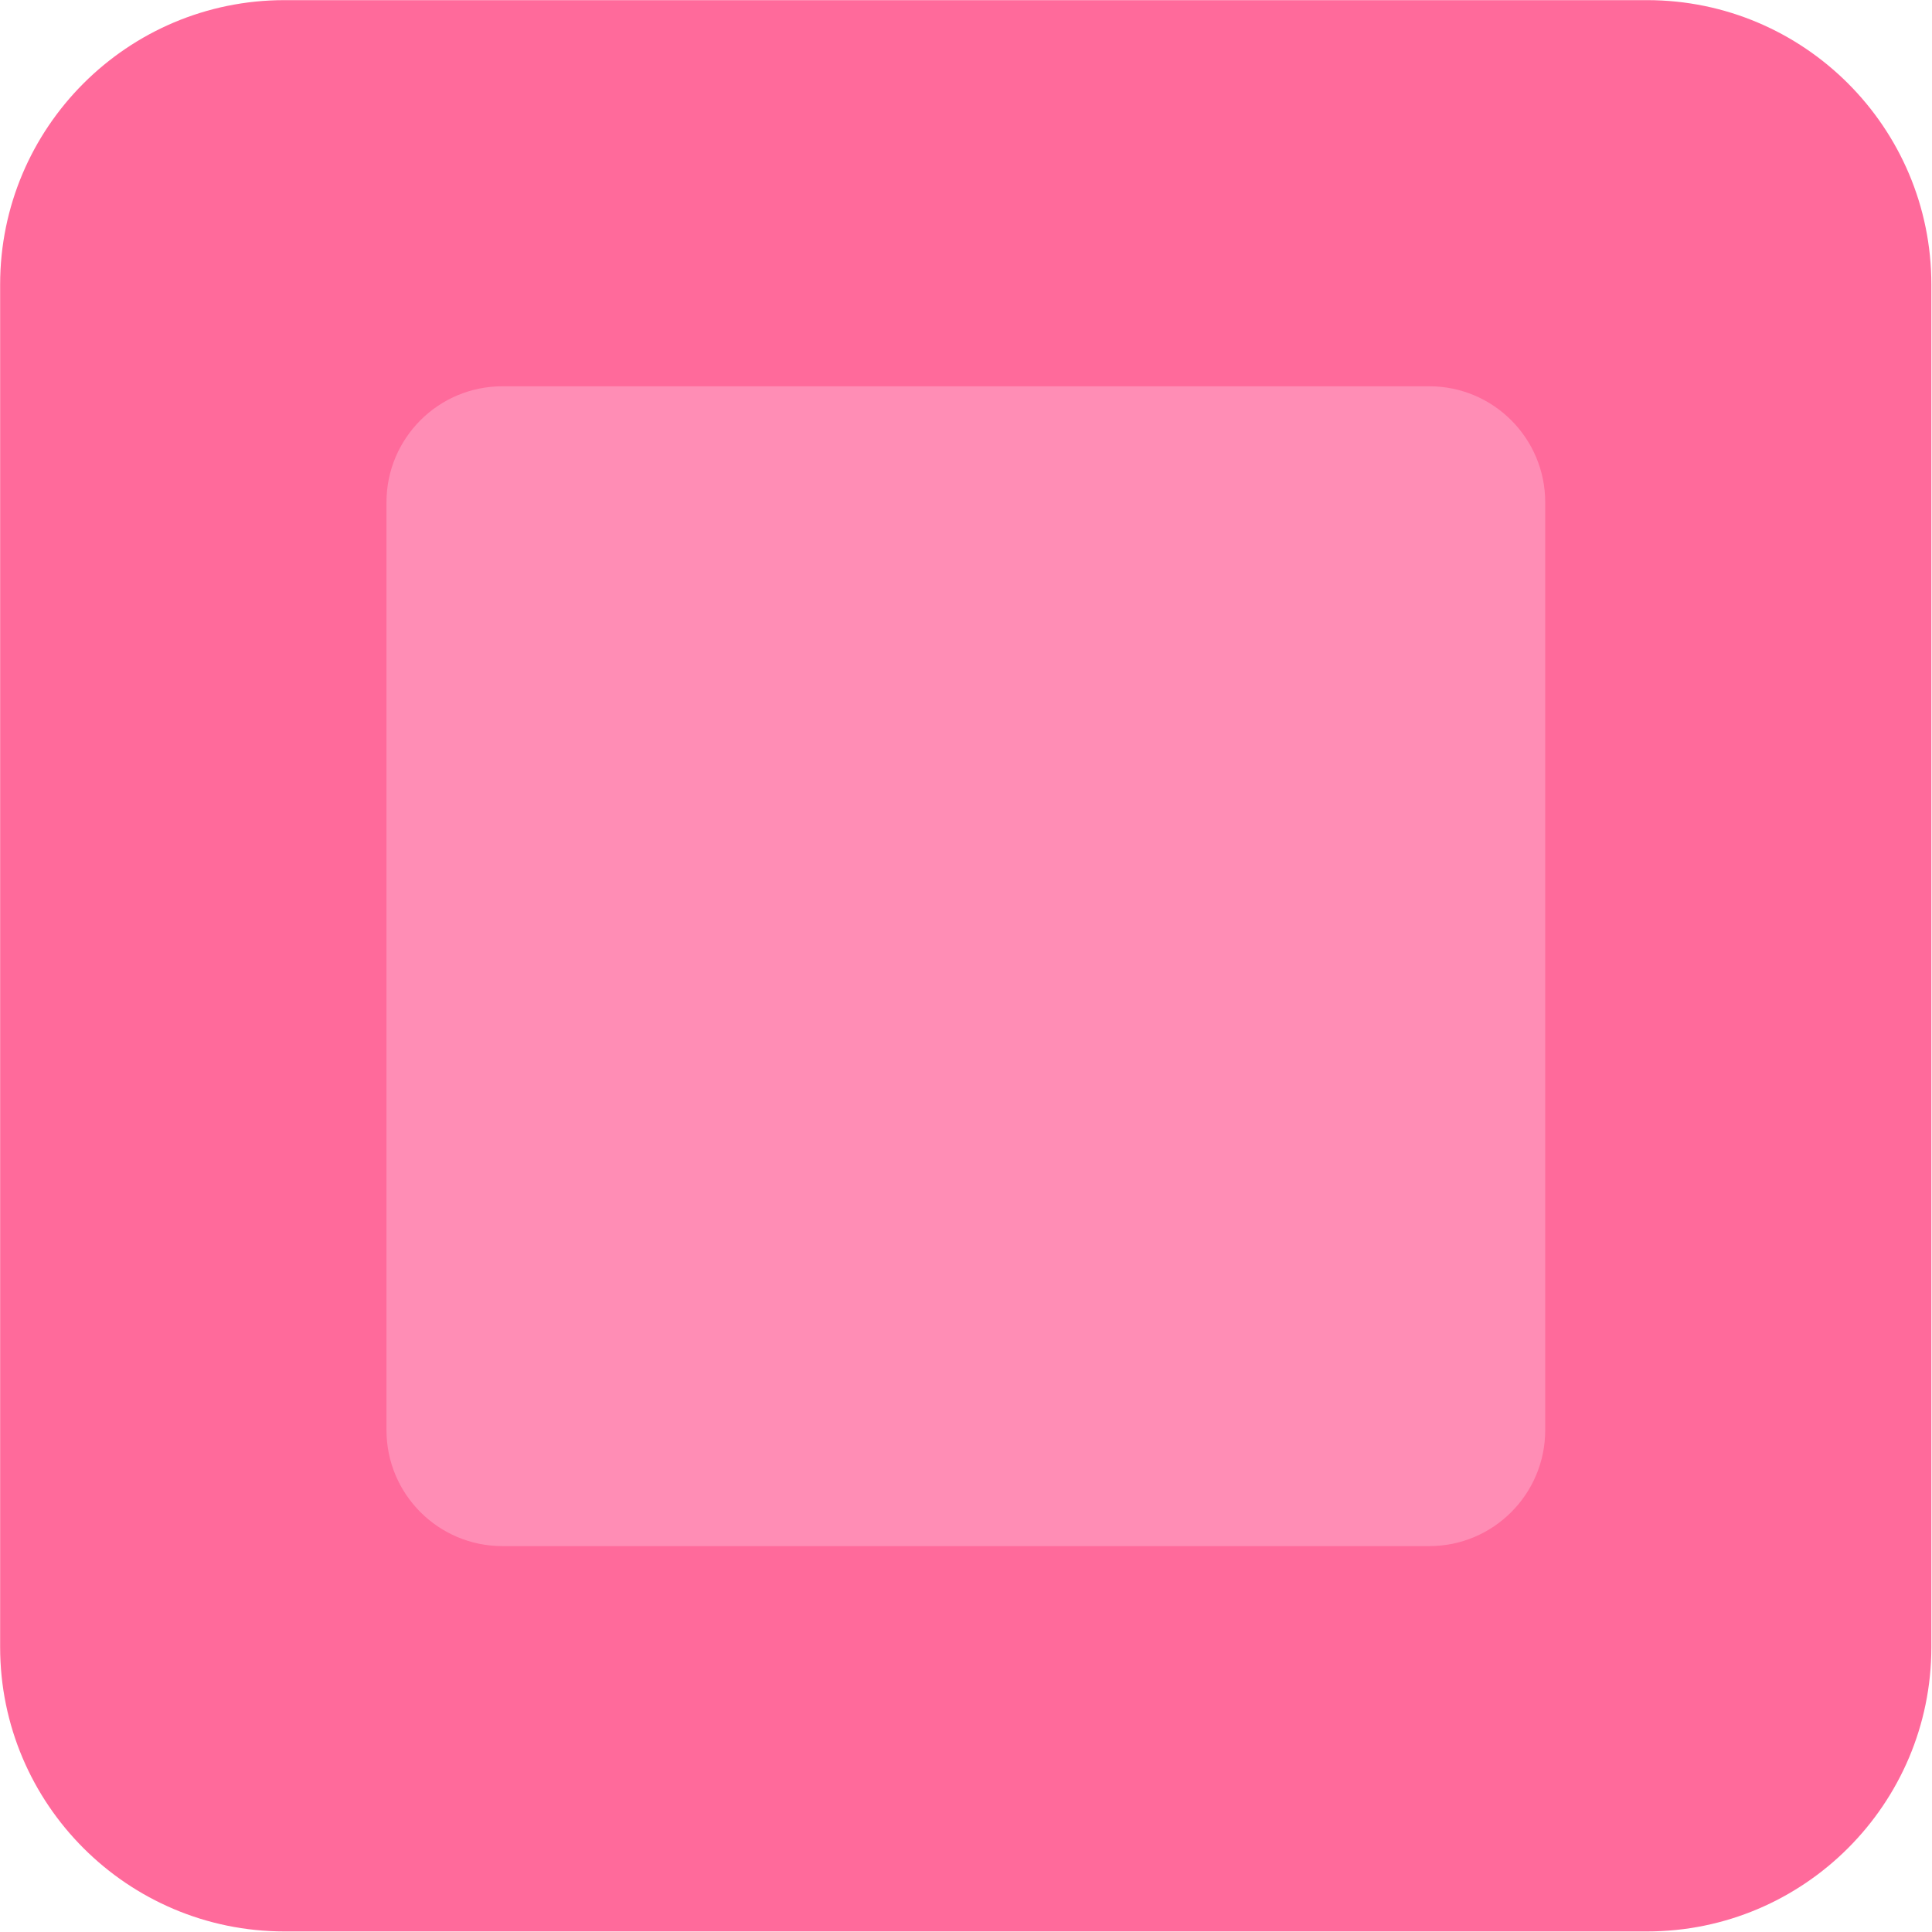 <?xml version="1.0" encoding="UTF-8" standalone="no"?>
<!DOCTYPE svg PUBLIC "-//W3C//DTD SVG 1.1//EN" "http://www.w3.org/Graphics/SVG/1.1/DTD/svg11.dtd">
<svg width="100%" height="100%" viewBox="0 0 100 100" version="1.1" xmlns="http://www.w3.org/2000/svg" xmlns:xlink="http://www.w3.org/1999/xlink" xml:space="preserve" xmlns:serif="http://www.serif.com/" style="fill-rule:evenodd;clip-rule:evenodd;stroke-linejoin:round;stroke-miterlimit:2;">
    <g transform="matrix(0.735,0,0,0.746,18.382,20.149)">
        <path d="M111,-7.271L111,87.271C111,98.16 102.028,107 90.976,107L-4.976,107C-16.028,107 -25,98.16 -25,87.271L-25,-7.271C-25,-18.16 -16.028,-27 -4.976,-27L90.976,-27C102.028,-27 111,-18.16 111,-7.271Z" style="fill:rgb(255,106,155);"/>
    </g>
    <g transform="matrix(0.441,0,0,0.448,31.029,32.09)">
        <path d="M111,-13.6L111,93.6C111,100.996 104.906,107 97.4,107L-11.4,107C-18.906,107 -25,100.996 -25,93.6L-25,-13.6C-25,-20.996 -18.906,-27 -11.4,-27L97.4,-27C104.906,-27 111,-20.996 111,-13.6Z" style="fill:rgb(255,141,181);"/>
    </g>
</svg>
